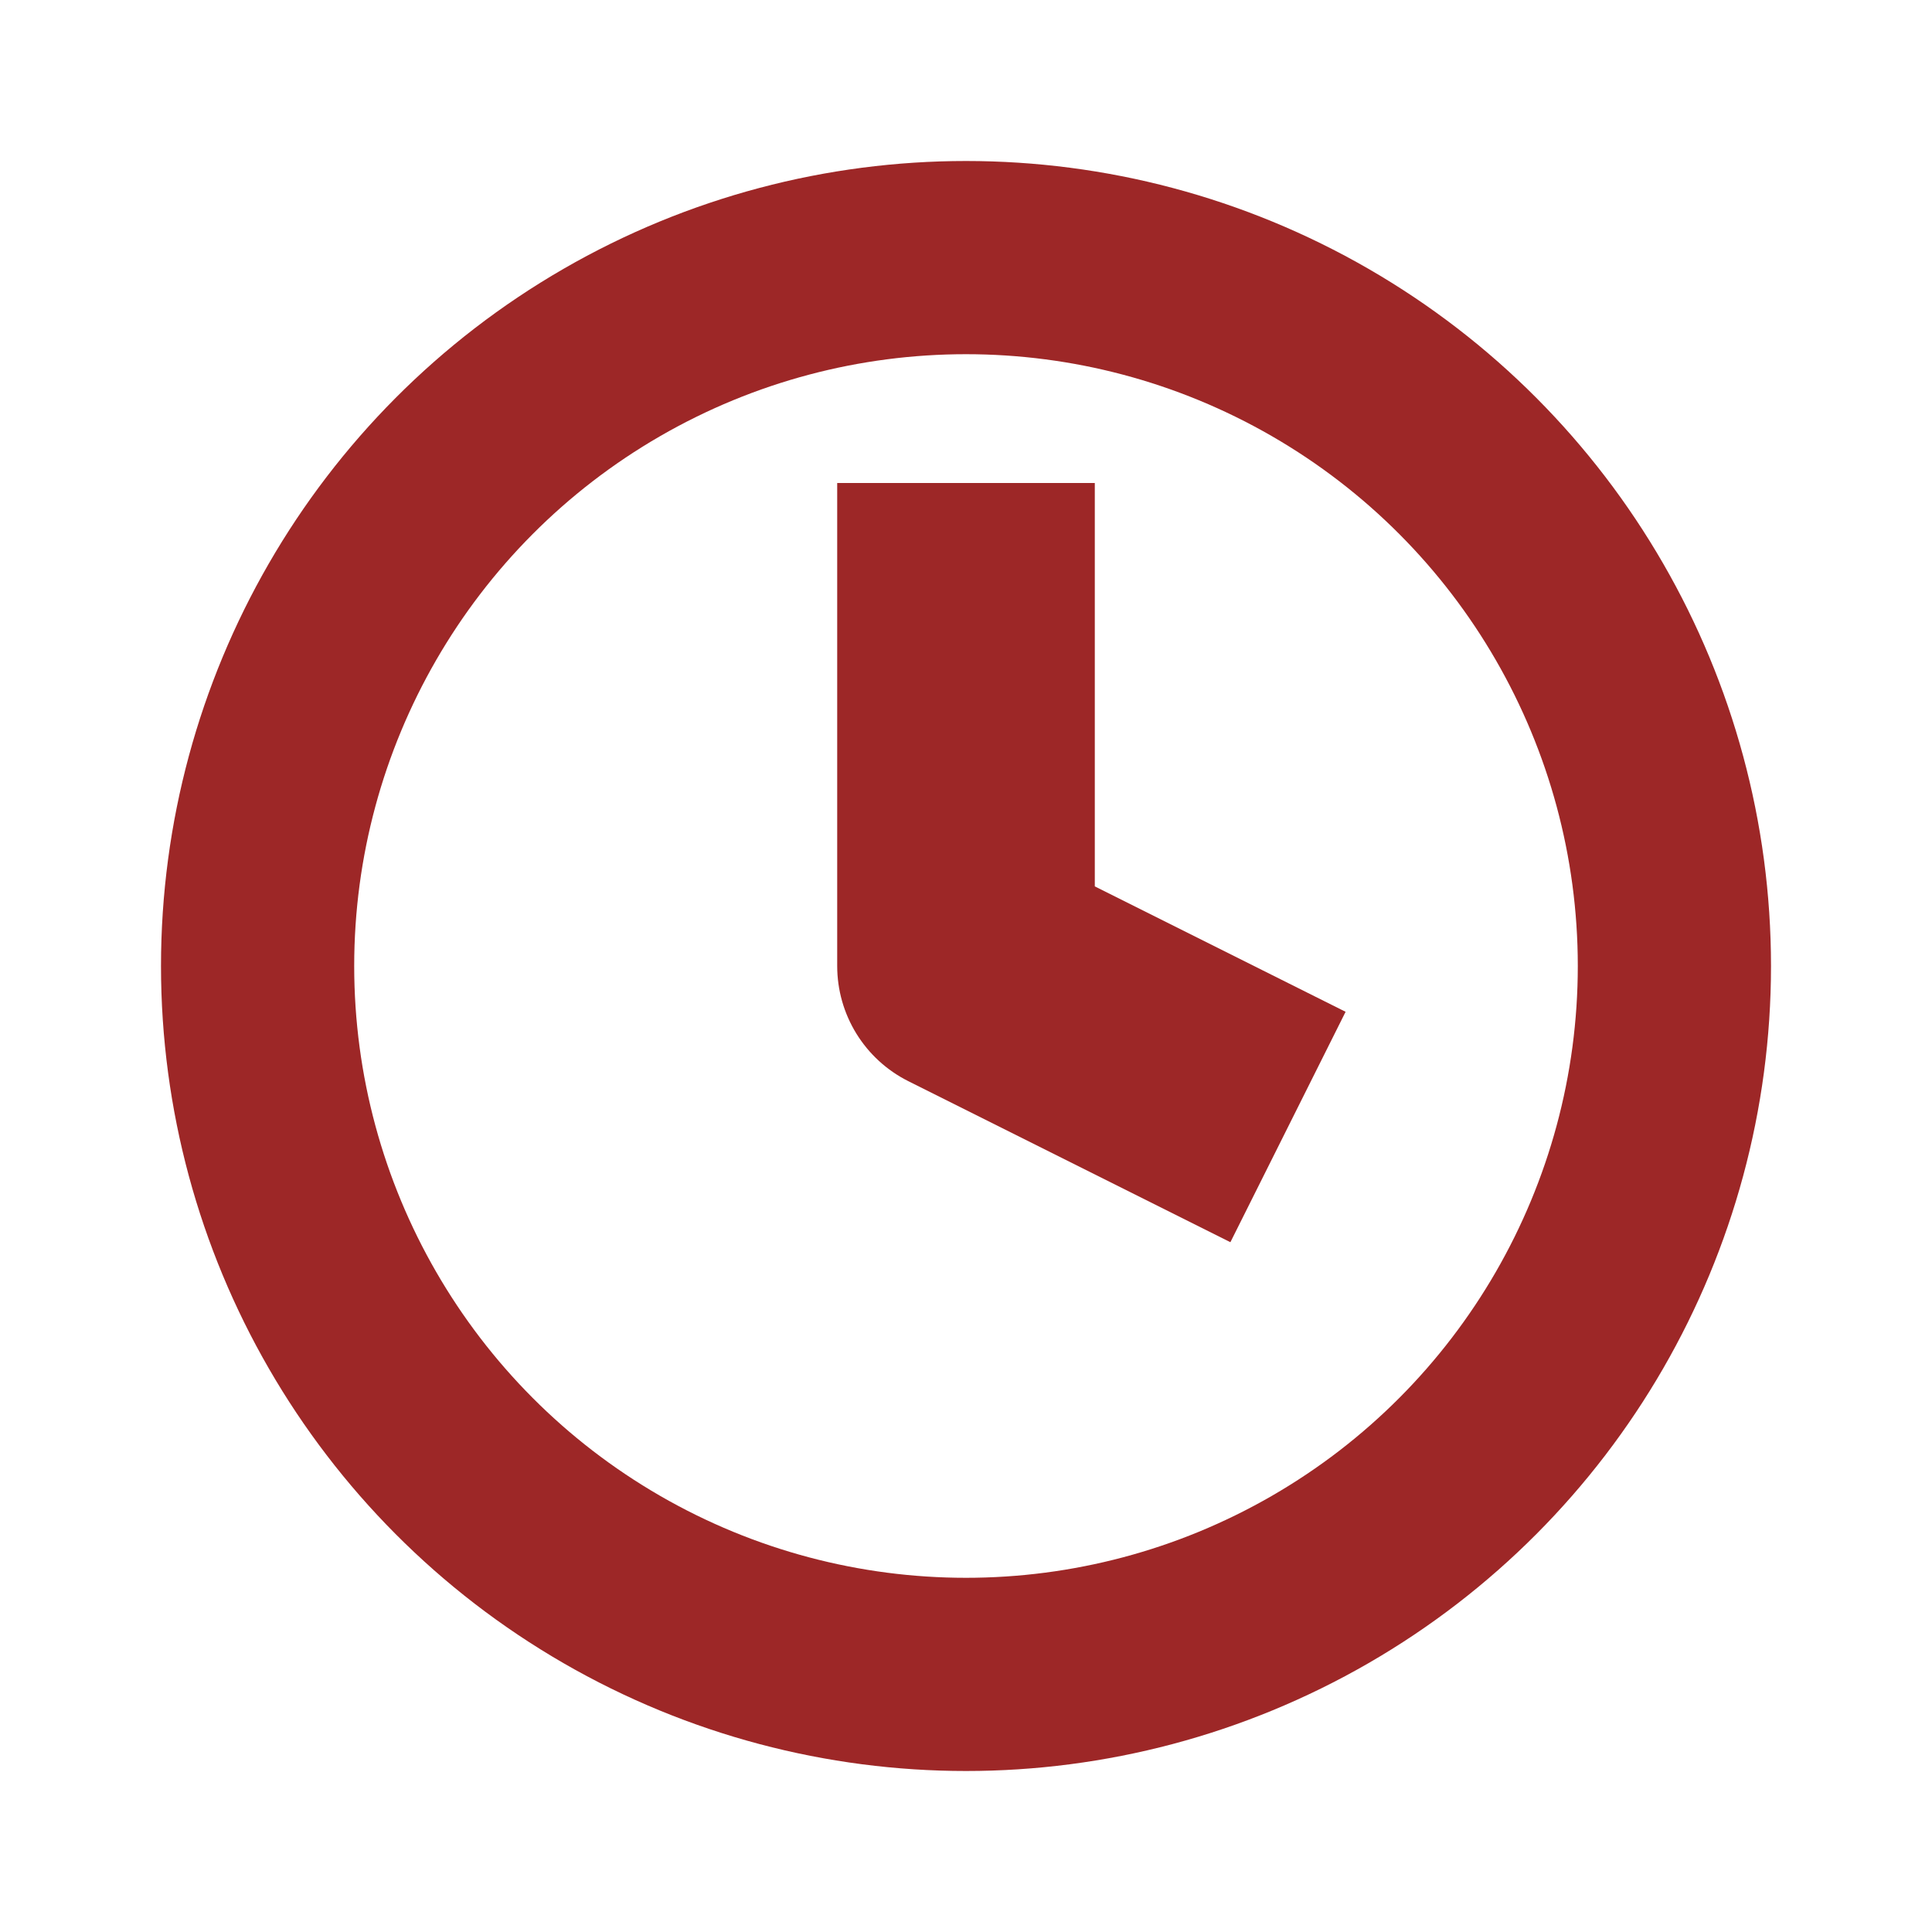<svg width="15" xmlns="http://www.w3.org/2000/svg" height="15" fill="none"><g
        data-testid="Graphics / clock.svg"><g class="fills"><rect rx="0"
                                                                  ry="0"
                                                                  width="15"
                                                                  height="15"
                                                                  class="frame-background"/></g><g class="frame-children"><g data-testid="Graphics / clock.svg" class="feather feather-clock" style="fill: rgb(0, 0, 0);"><g data-testid="svg-circle"><circle cx="7.5" cy="7.5" fill="none" style="fill: none;" r="5.25" class="fills"/><g fill="none" stroke-linejoin="round" class="strokes"><g class="inner-stroke-shape"><defs><clipPath id="d"><use href="#c"/></clipPath><circle cx="7.5" cy="7.5" id="c" style="fill: none; stroke-width: 3; stroke: rgb(157, 39, 39); stroke-opacity: 1;" r="6.25"/></defs><use href="#c" clip-path="url('#d')"/></g></g></g><g data-testid="svg-polyline"><path d="M7.5 3.75V7.5L10 8.75" fill="none" style="fill: none;" class="fills"/><g fill="none" stroke-linejoin="round" class="strokes"><path d="M7.5 3.75V7.5L10 8.75" style="fill: none; stroke-width: 2; stroke: rgb(157, 39, 39); stroke-opacity: 1;" class="stroke-shape"/></g></g></g></g></g></svg>